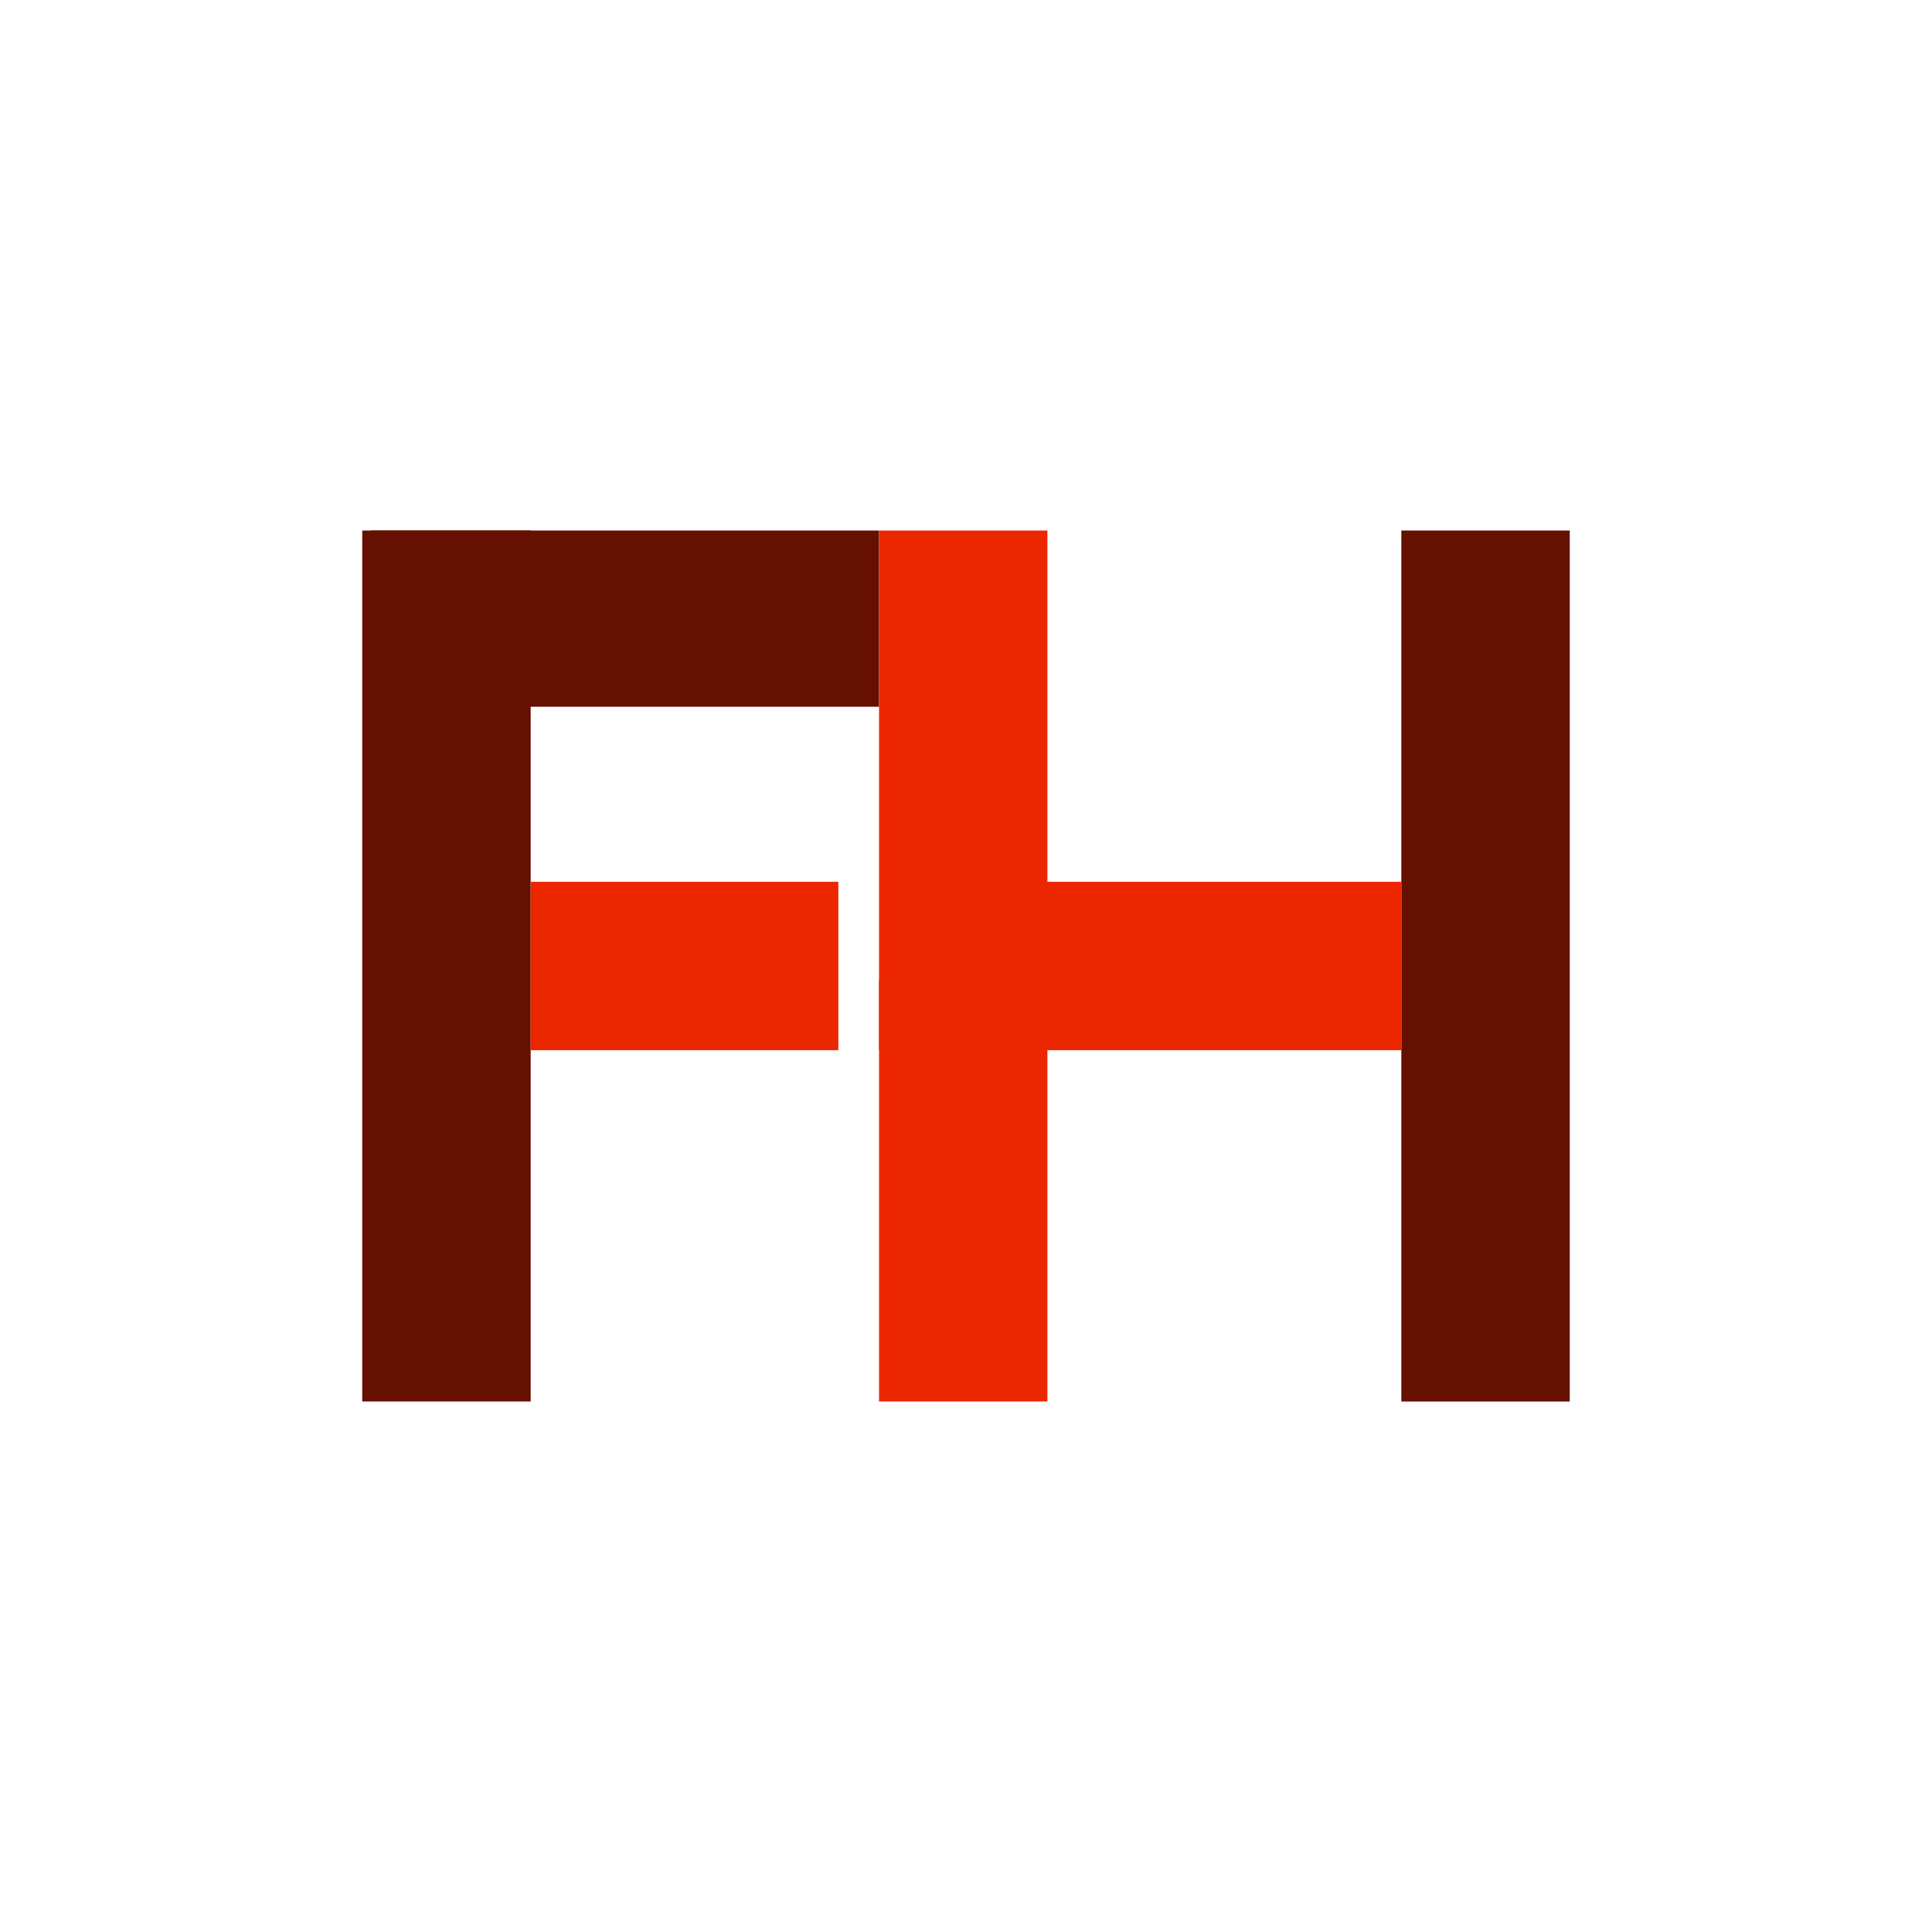 <?xml version="1.0" encoding="UTF-8" standalone="no"?>
<!DOCTYPE svg PUBLIC "-//W3C//DTD SVG 1.1//EN" "http://www.w3.org/Graphics/SVG/1.1/DTD/svg11.dtd">
<svg version="1.1" xmlns="http://www.w3.org/2000/svg" xmlns:xlink="http://www.w3.org/1999/xlink" preserveAspectRatio="xMidYMid meet" viewBox="0 0 640 640" width="640" height="640"><defs><path d="M520 175.74L520 464.27L464.21 464.27L464.21 175.74L520 175.74Z" id="gIRLcfsAg"></path><path d="M175.79 175.74L175.79 464.26L120 464.26L120 175.74L175.79 175.74Z" id="bO7r4k9O3"></path><path d="M291.19 234.12L122.87 234.12L122.87 175.74L291.19 175.74L291.19 234.12Z" id="f1eLMBplLj"></path><path d="M277.71 347.89L175.79 347.89L175.79 292.11L277.71 292.11L277.71 347.89Z" id="a6sWi1dq2"></path><path d="M464.21 347.89L341.13 347.89L341.13 292.11L464.21 292.11L464.21 347.89Z" id="b4vcBCsrnw"></path><path d="M346.97 175.74L346.97 347.89L291.19 347.89L291.19 175.74L346.97 175.74Z" id="f47a7KGUQQ"></path><path d="M346.97 324.68L346.97 464.26L291.19 464.26L291.19 324.68L346.97 324.68Z" id="a4vpWCzvHS"></path></defs><g><g><g><use xlink:href="#gIRLcfsAg" opacity="1" fill="#651000" fill-opacity="1"></use><g><use xlink:href="#gIRLcfsAg" opacity="1" fill-opacity="0" stroke="#000000" stroke-width="1" stroke-opacity="0"></use></g></g><g><use xlink:href="#bO7r4k9O3" opacity="1" fill="#651000" fill-opacity="1"></use><g><use xlink:href="#bO7r4k9O3" opacity="1" fill-opacity="0" stroke="#000000" stroke-width="1" stroke-opacity="0"></use></g></g><g><use xlink:href="#f1eLMBplLj" opacity="1" fill="#651000" fill-opacity="1"></use><g><use xlink:href="#f1eLMBplLj" opacity="1" fill-opacity="0" stroke="#000000" stroke-width="1" stroke-opacity="0"></use></g></g><g><use xlink:href="#a6sWi1dq2" opacity="1" fill="#ec2700" fill-opacity="1"></use><g><use xlink:href="#a6sWi1dq2" opacity="1" fill-opacity="0" stroke="#000000" stroke-width="1" stroke-opacity="0"></use></g></g><g><use xlink:href="#b4vcBCsrnw" opacity="1" fill="#ec2700" fill-opacity="1"></use><g><use xlink:href="#b4vcBCsrnw" opacity="1" fill-opacity="0" stroke="#000000" stroke-width="1" stroke-opacity="0"></use></g></g><g><use xlink:href="#f47a7KGUQQ" opacity="1" fill="#ec2700" fill-opacity="1"></use><g><use xlink:href="#f47a7KGUQQ" opacity="1" fill-opacity="0" stroke="#000000" stroke-width="1" stroke-opacity="0"></use></g></g><g><use xlink:href="#a4vpWCzvHS" opacity="1" fill="#ec2700" fill-opacity="1"></use><g><use xlink:href="#a4vpWCzvHS" opacity="1" fill-opacity="0" stroke="#000000" stroke-width="1" stroke-opacity="0"></use></g></g></g></g></svg>